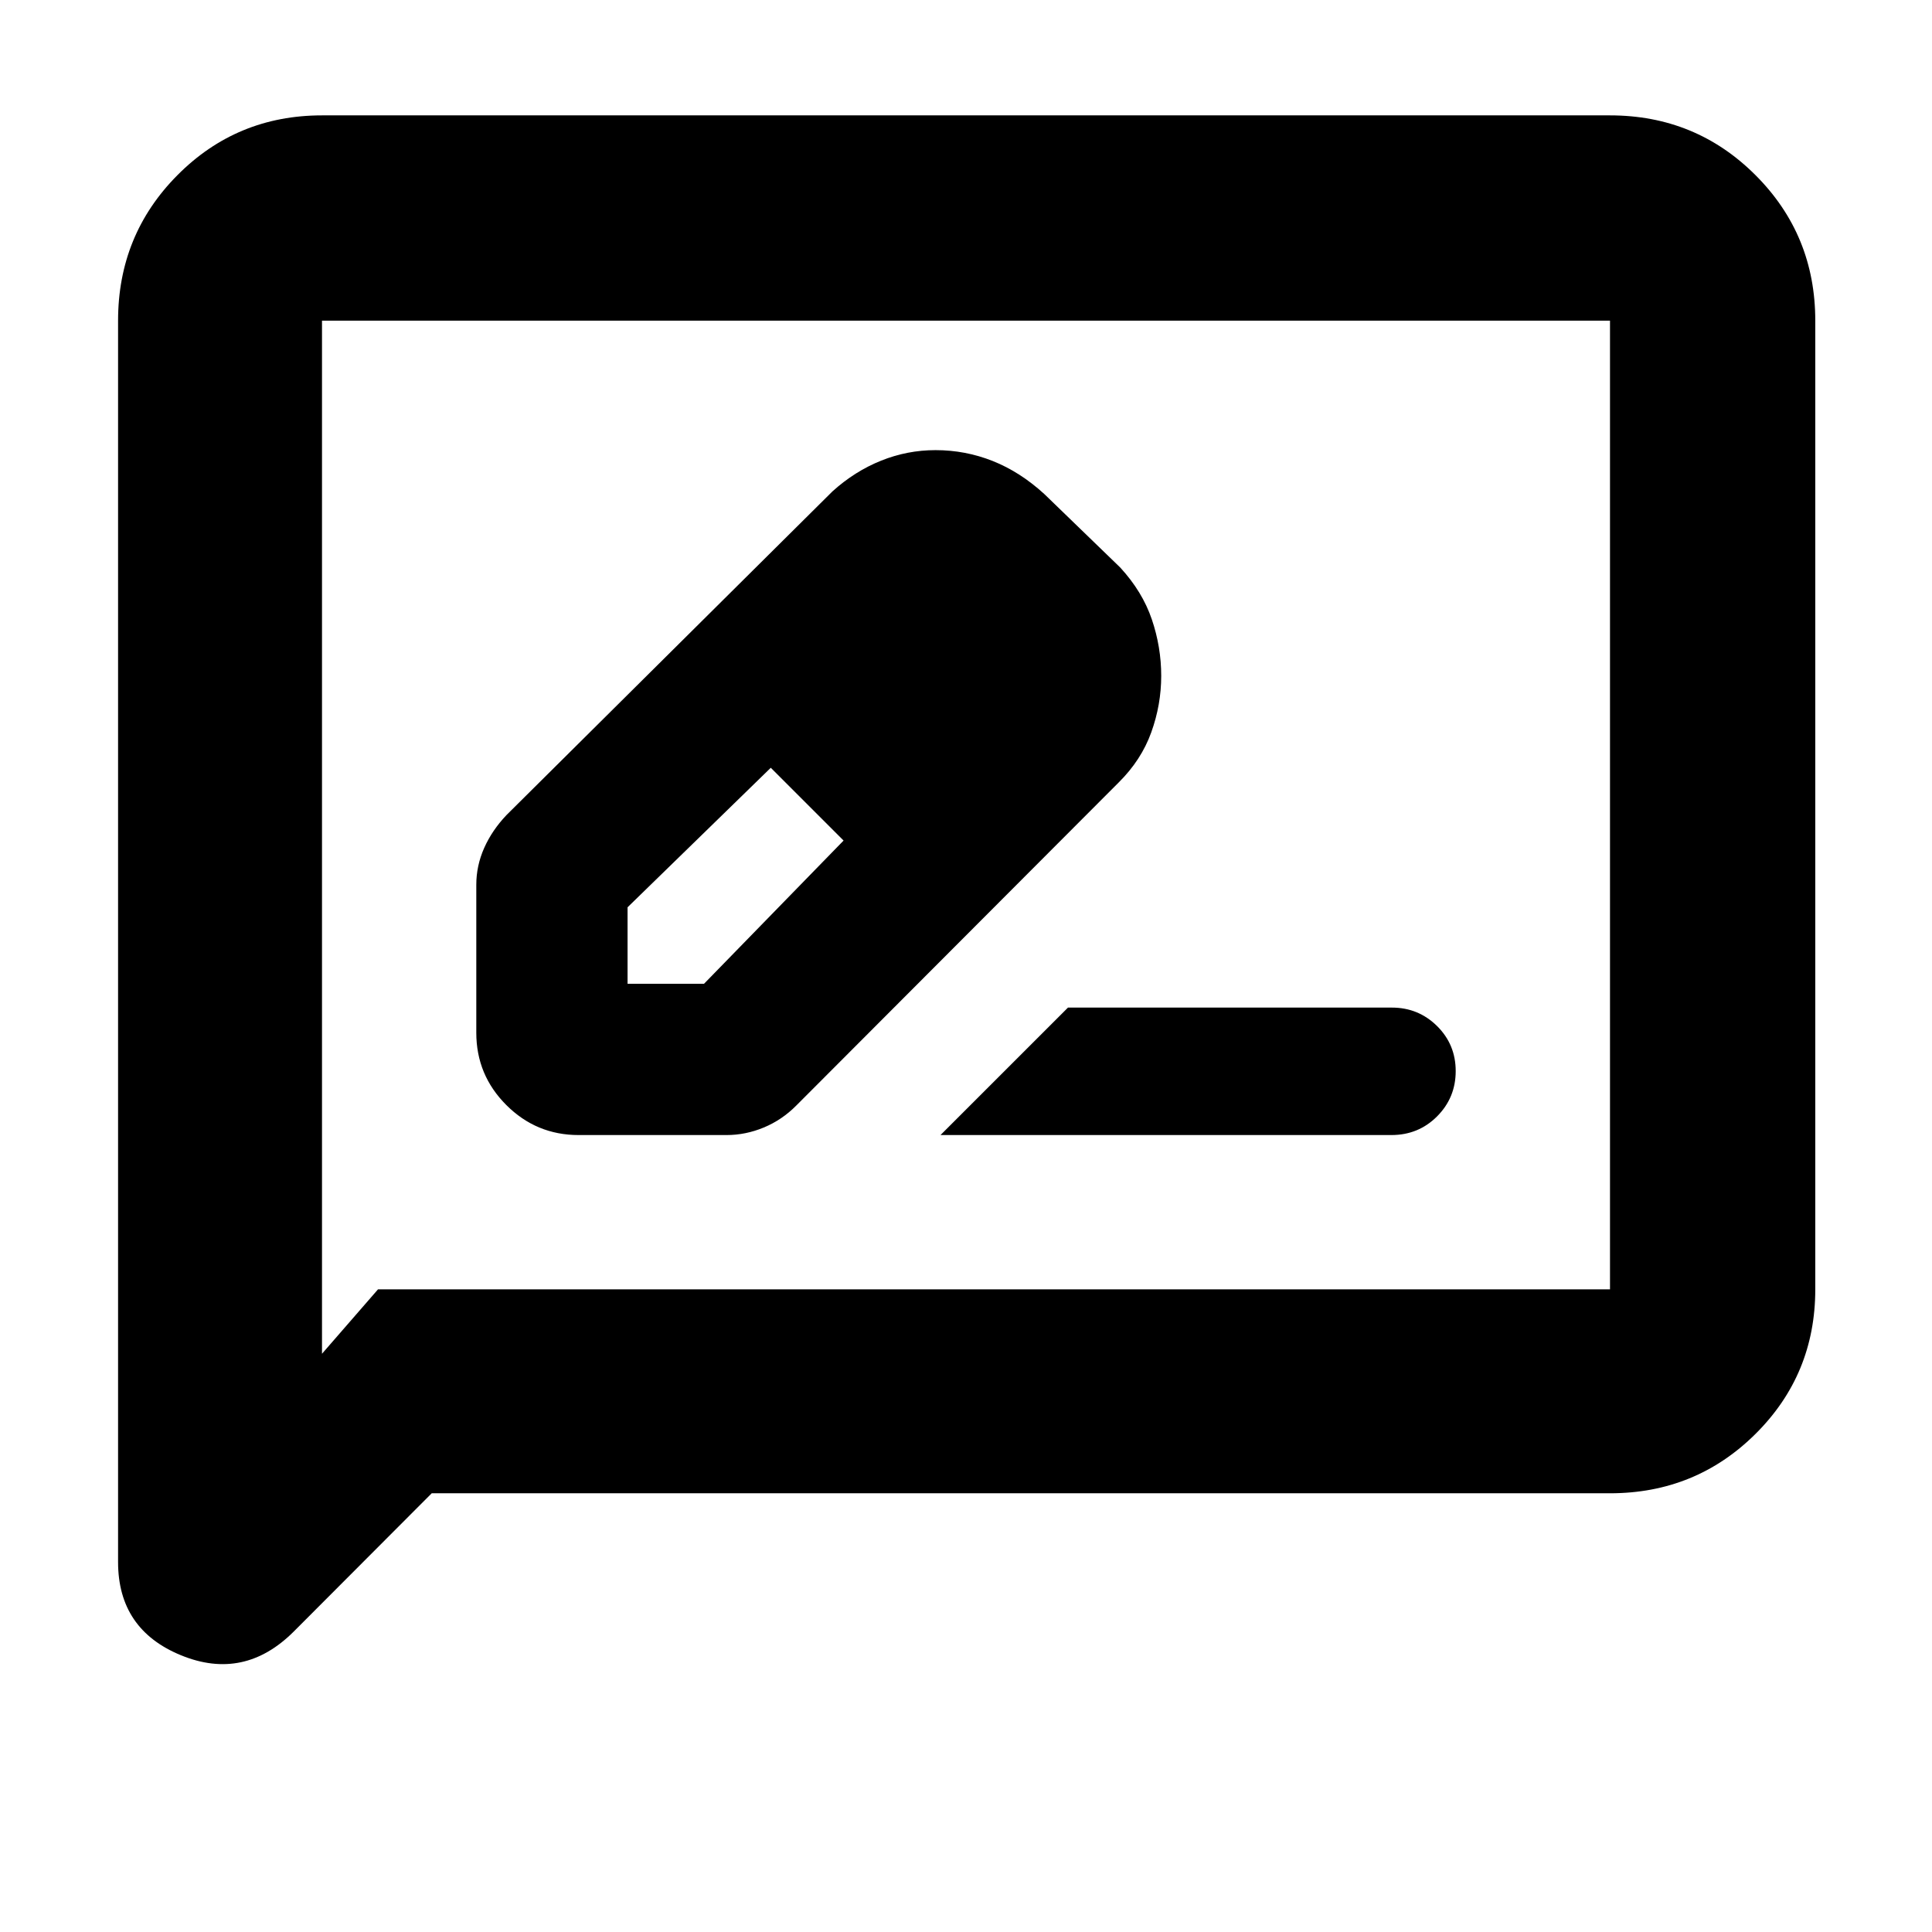 <svg xmlns="http://www.w3.org/2000/svg" height="40" viewBox="0 -960 960 960" width="40"><path d="M287.5-396h73.54q9.45 0 18.48-3.75 9.04-3.75 16.18-10.95l160.18-160.51q11.23-11.14 16.17-24.88 4.95-13.74 4.95-28.08 0-14.33-4.67-28.08Q567.67-666 556.64-678l-37.67-36.46q-12.05-11.04-25.66-16.46-13.61-5.41-28.46-5.41-14.02 0-27.08 5.25-13.06 5.25-24.1 15.22L251.7-555.03q-7.2 7.57-11.12 16.39-3.91 8.81-3.91 18.27v73.54q0 21 14.91 35.91Q266.5-396 287.5-396Zm214.67-228.5-37-37 37 37ZM311.83-471.17v-38L383-578.5l18.17 18 18 18.17-69.34 71.16h-38Zm89.34-89.33 18 18.17L383-578.5l18.17 18ZM467.33-396h224.04q13.46 0 22.71-9.28 9.25-9.29 9.25-22.5 0-13.22-9.27-22.39-9.28-9.16-22.43-9.16H530.67L467.33-396ZM214.52-218 146-149.33q-24.67 24.66-56 11.85-31.33-12.82-31.33-46.35v-616.84q0-42.6 29.5-72.3 29.5-29.7 71.83-29.7h640q42.6 0 72.3 29.7 29.7 29.7 29.7 72.3v481.34q0 42.32-29.7 71.83Q842.6-218 800-218H214.52Zm-26.69-101.33H800v-481.34H160v513.34l27.83-32Zm-27.83 0v-481.34 481.34Z"/></svg>